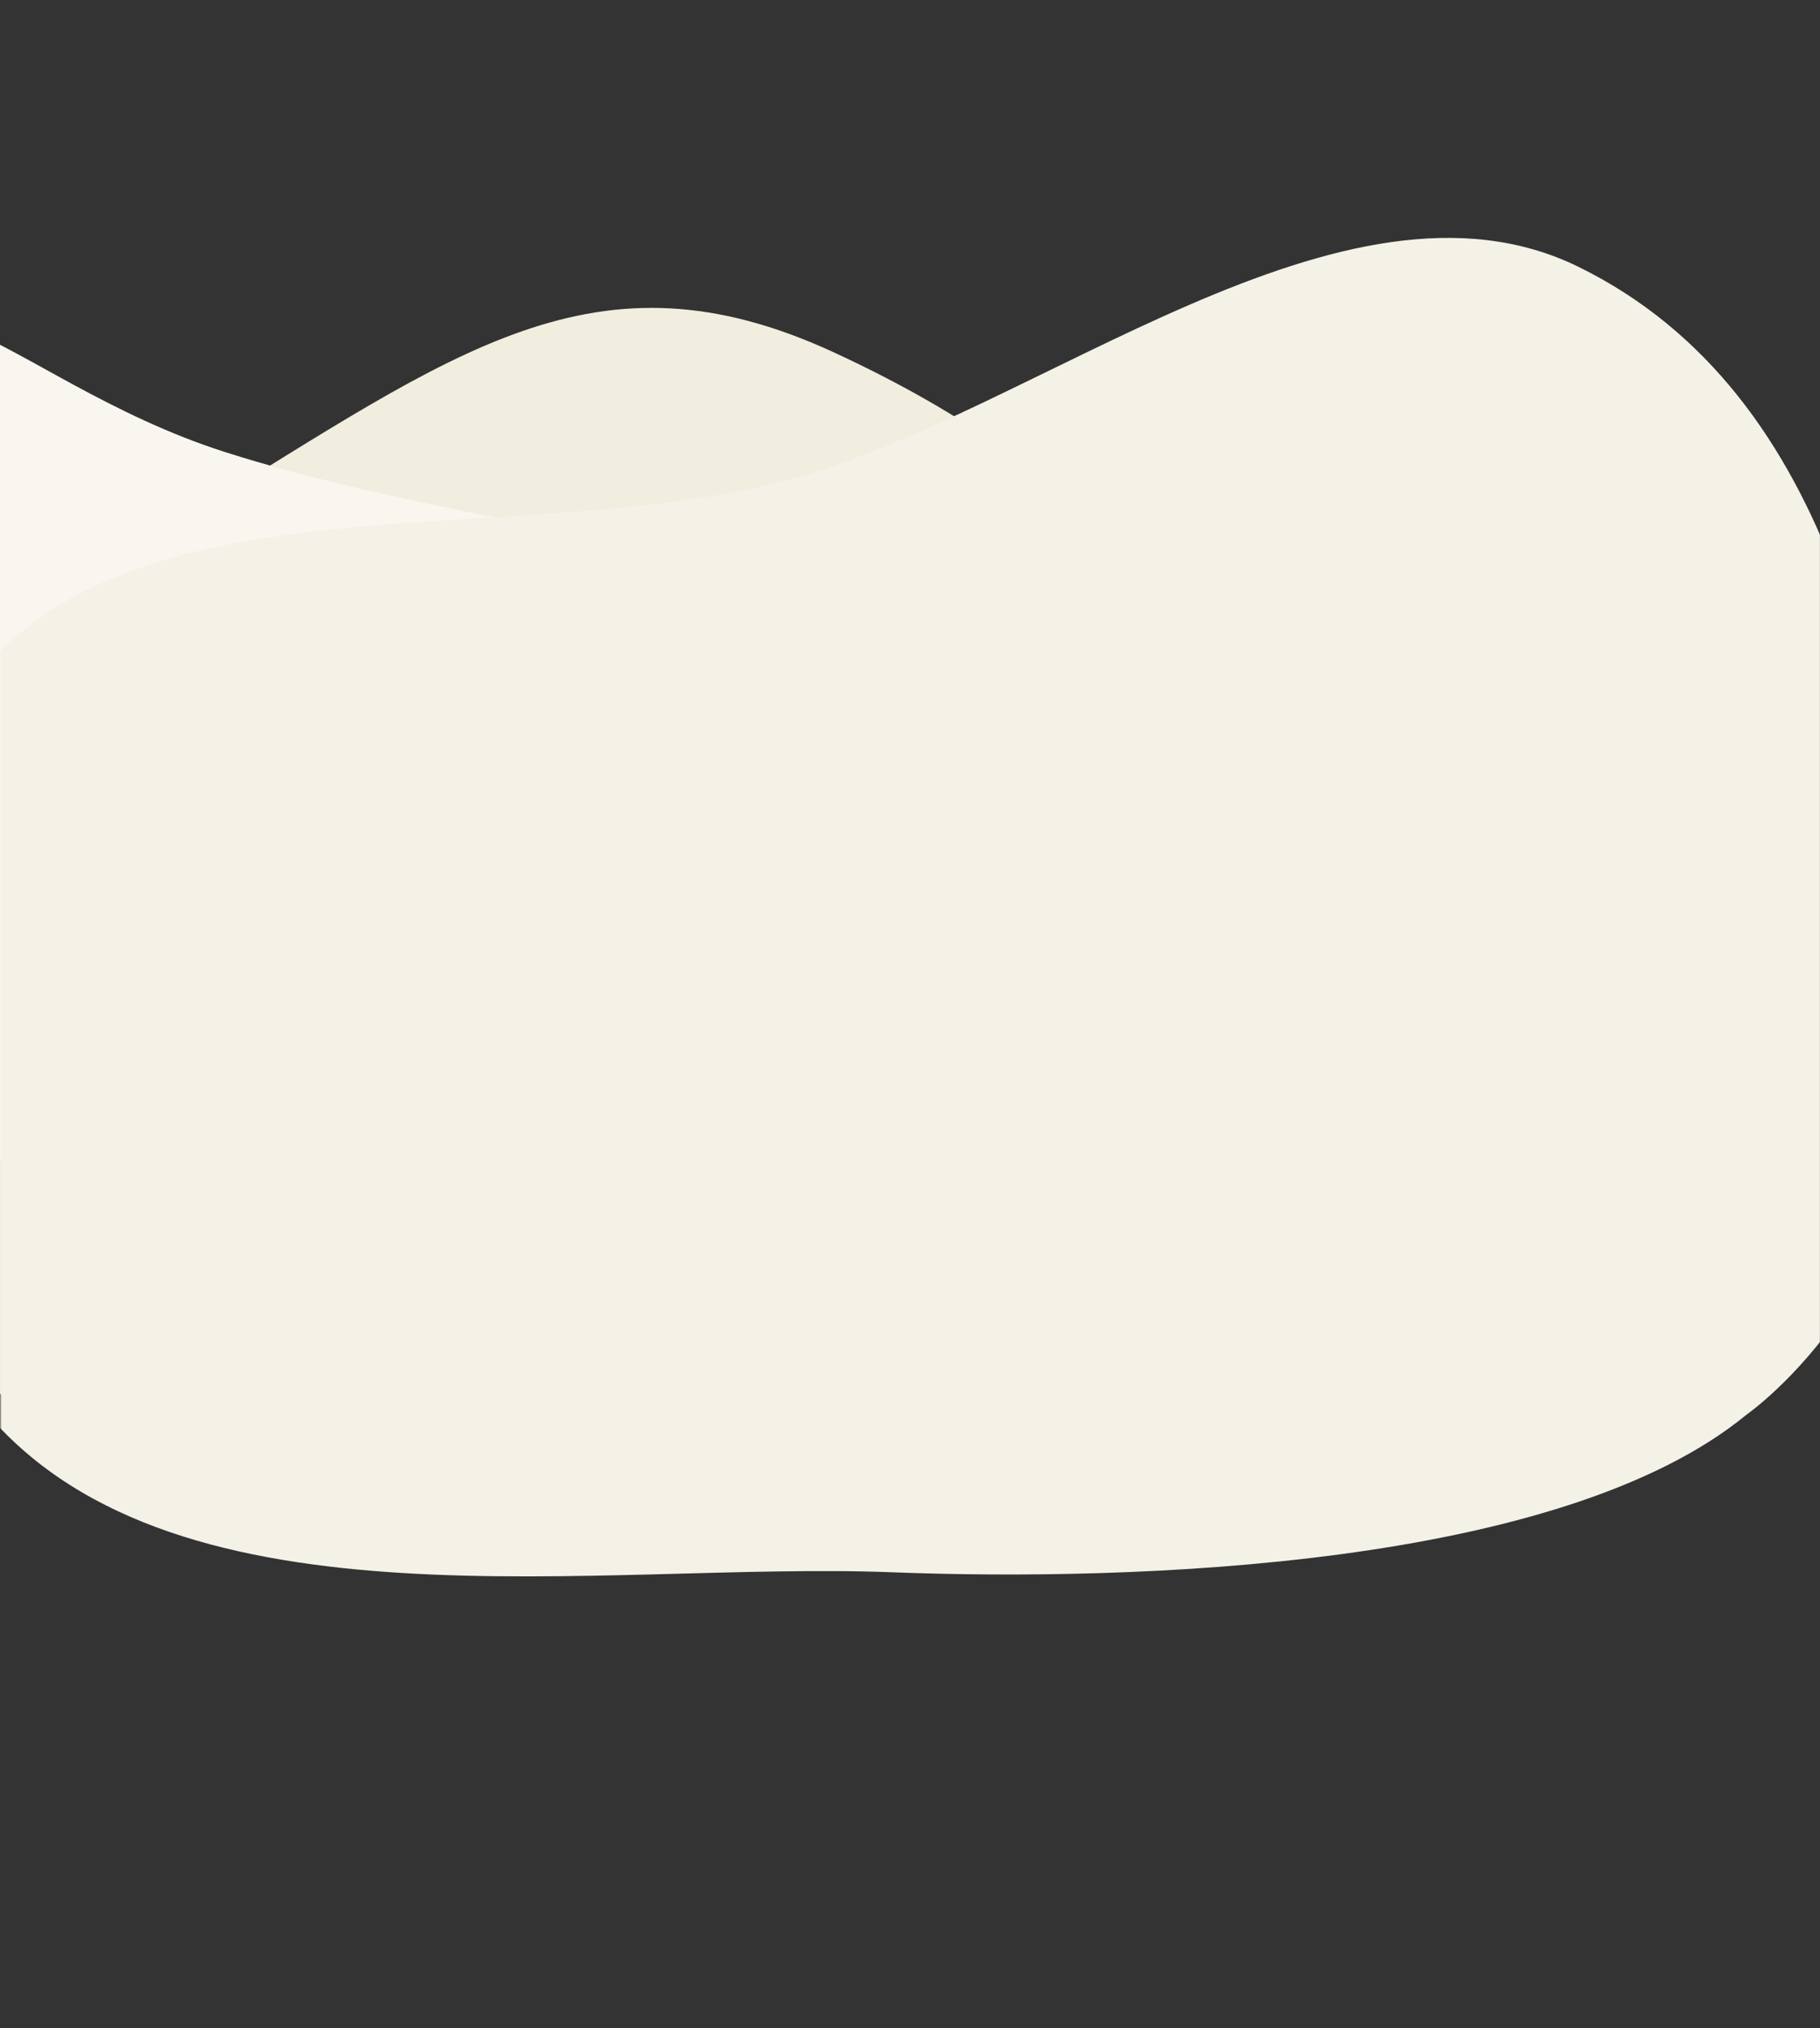 <svg width="100%" height="100%" viewBox="0 0 1512 1684" fill="none" xmlns="http://www.w3.org/2000/svg">
<rect x="0" y="0" width="1512" height="1684" fill="#333333" stroke="none"/>
<path fill-rule="evenodd" clip-rule="evenodd" d="M865.454 1198.19C1050.39 1043.82 1076.16 1020.5 1064.45 786.19C1052.27 542.339 910.78 393.076 692.454 292.428C494.509 201.176 378.499 292.429 160.537 425.987C-21.002 561 -68.5 521 -123.001 680.5C-123.001 680.5 -145 772.5 -123.001 882.5C-75.252 1121.25 27.345 1254.97 276.499 1255C485.512 1255.03 701.086 1335.39 865.454 1198.19Z" fill="#F1EDDF"/>
<path fill-rule="evenodd" clip-rule="evenodd" d="M17.002 981.511C-165.999 785.503 -130.578 633.501 -130.578 633.501C-118.657 348.902 -130.236 634.149 -114 375.451C-100.585 161.71 -3.066 314.882 187.352 375.451C476.317 467.367 803.146 438.465 808.009 724.514C808.009 724.514 775.057 882.335 694.981 933.767C513.07 1050.61 118.501 1031 81.002 1019.96C43.503 1008.92 17.002 981.511 17.002 981.511Z" fill="#F8F6EF"/>
<mask id="mask0_72_234" style="mask-type:alpha" maskUnits="userSpaceOnUse" x="0" y="83" width="1513" height="1601">
<rect x="0.453" y="83.178" width="1512" height="1600" fill="#A6A6A6"/>
</mask>
<g mask="url(#mask0_72_234)">
<path fill-rule="evenodd" clip-rule="evenodd" d="M1451 1174.5C1451 1174.5 1614.66 1060.93 1594.63 833.516C1573.78 596.846 1526.65 327.167 1311.43 221.573C1116.3 125.838 861.685 343.012 655.598 398.149C417.844 461.759 71.314 382.553 -42.502 599.504C-166.817 836.469 -189.238 966.355 -10 1174.5C149.725 1359.99 499.143 1296.11 740.5 1305.38C942.973 1313.15 1296.86 1301.31 1451 1174.5Z" fill="#F4F1E7"/>
</g>
</svg>
